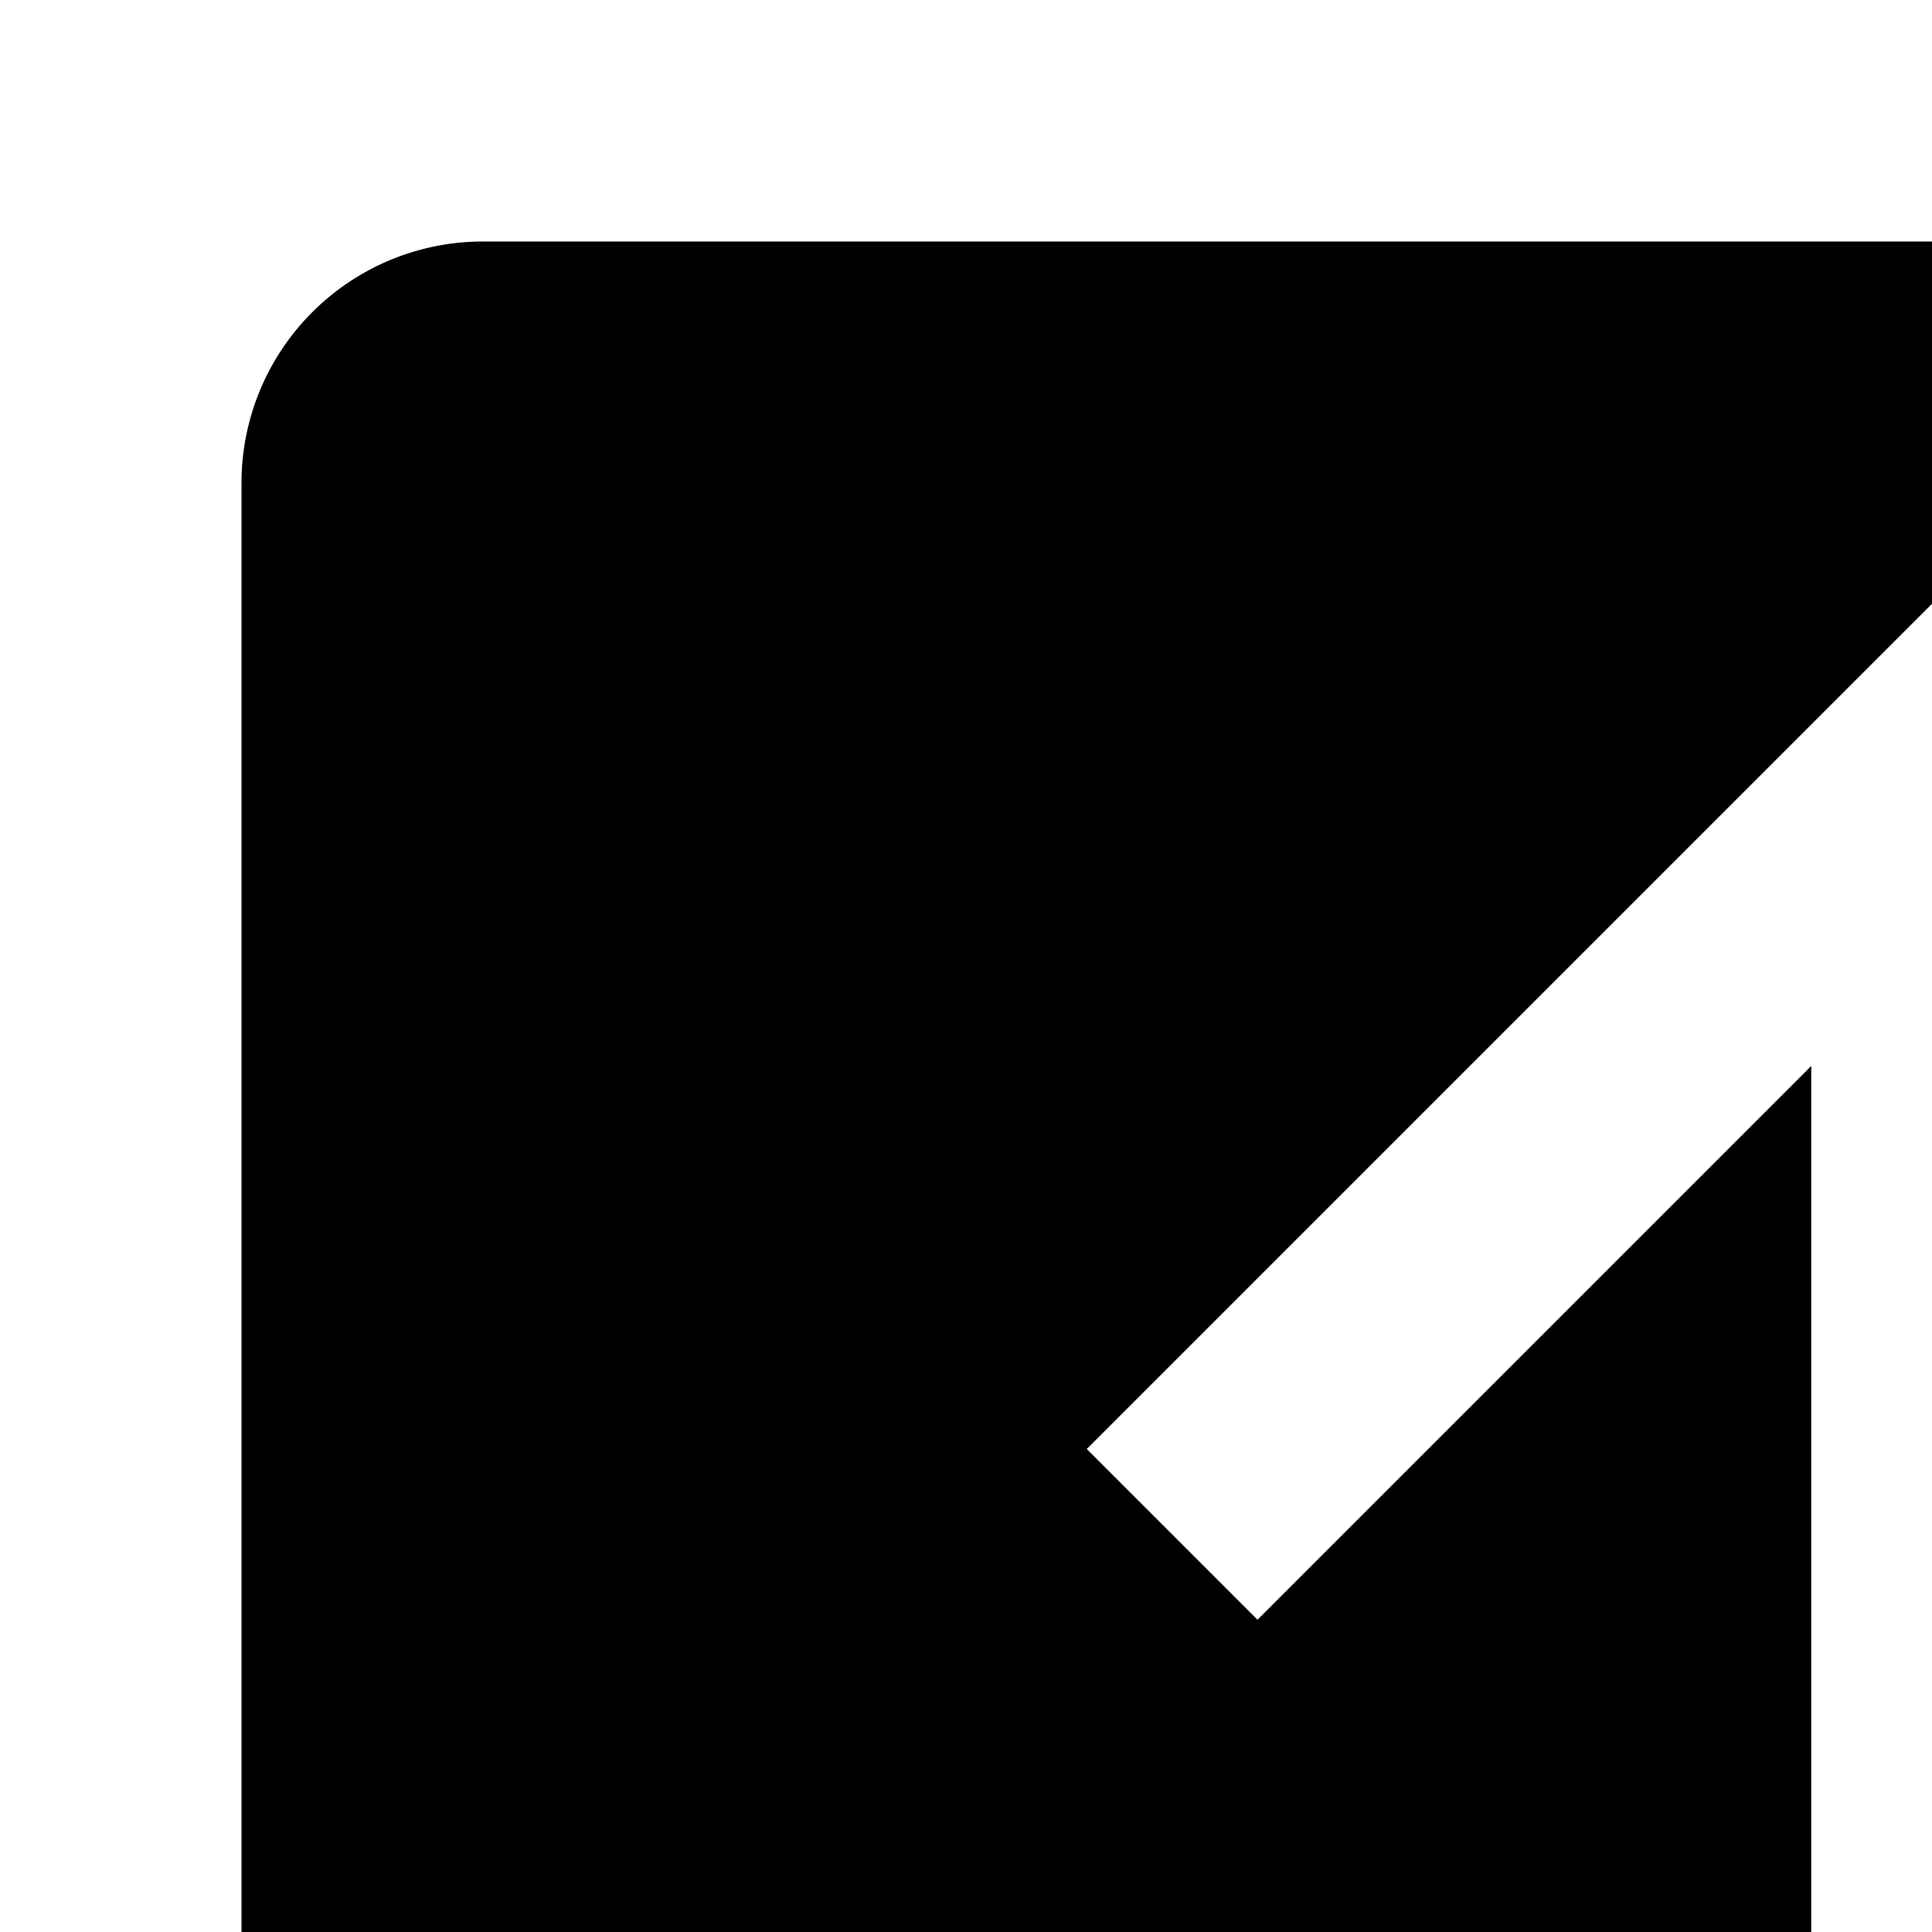 <svg xmlns="http://www.w3.org/2000/svg" viewBox="0 0 16 16"><path d="M28,2H4A2,2,0,0,0,2,4V28a2,2,0,0,0,2,2H28a2,2,0,0,0,2-2V4A2,2,0,0,0,28,2ZM21.586,13.414,17,8.828V26H15V8.828l-4.586,4.586L9,12l7-7,7,7Z"/><path fill="none" d="M21.586,13.414,17,8.828V26H15V8.828l-4.586,4.586L9,12l7-7,7,7Z" data-icon-path="inner-path"/></svg>